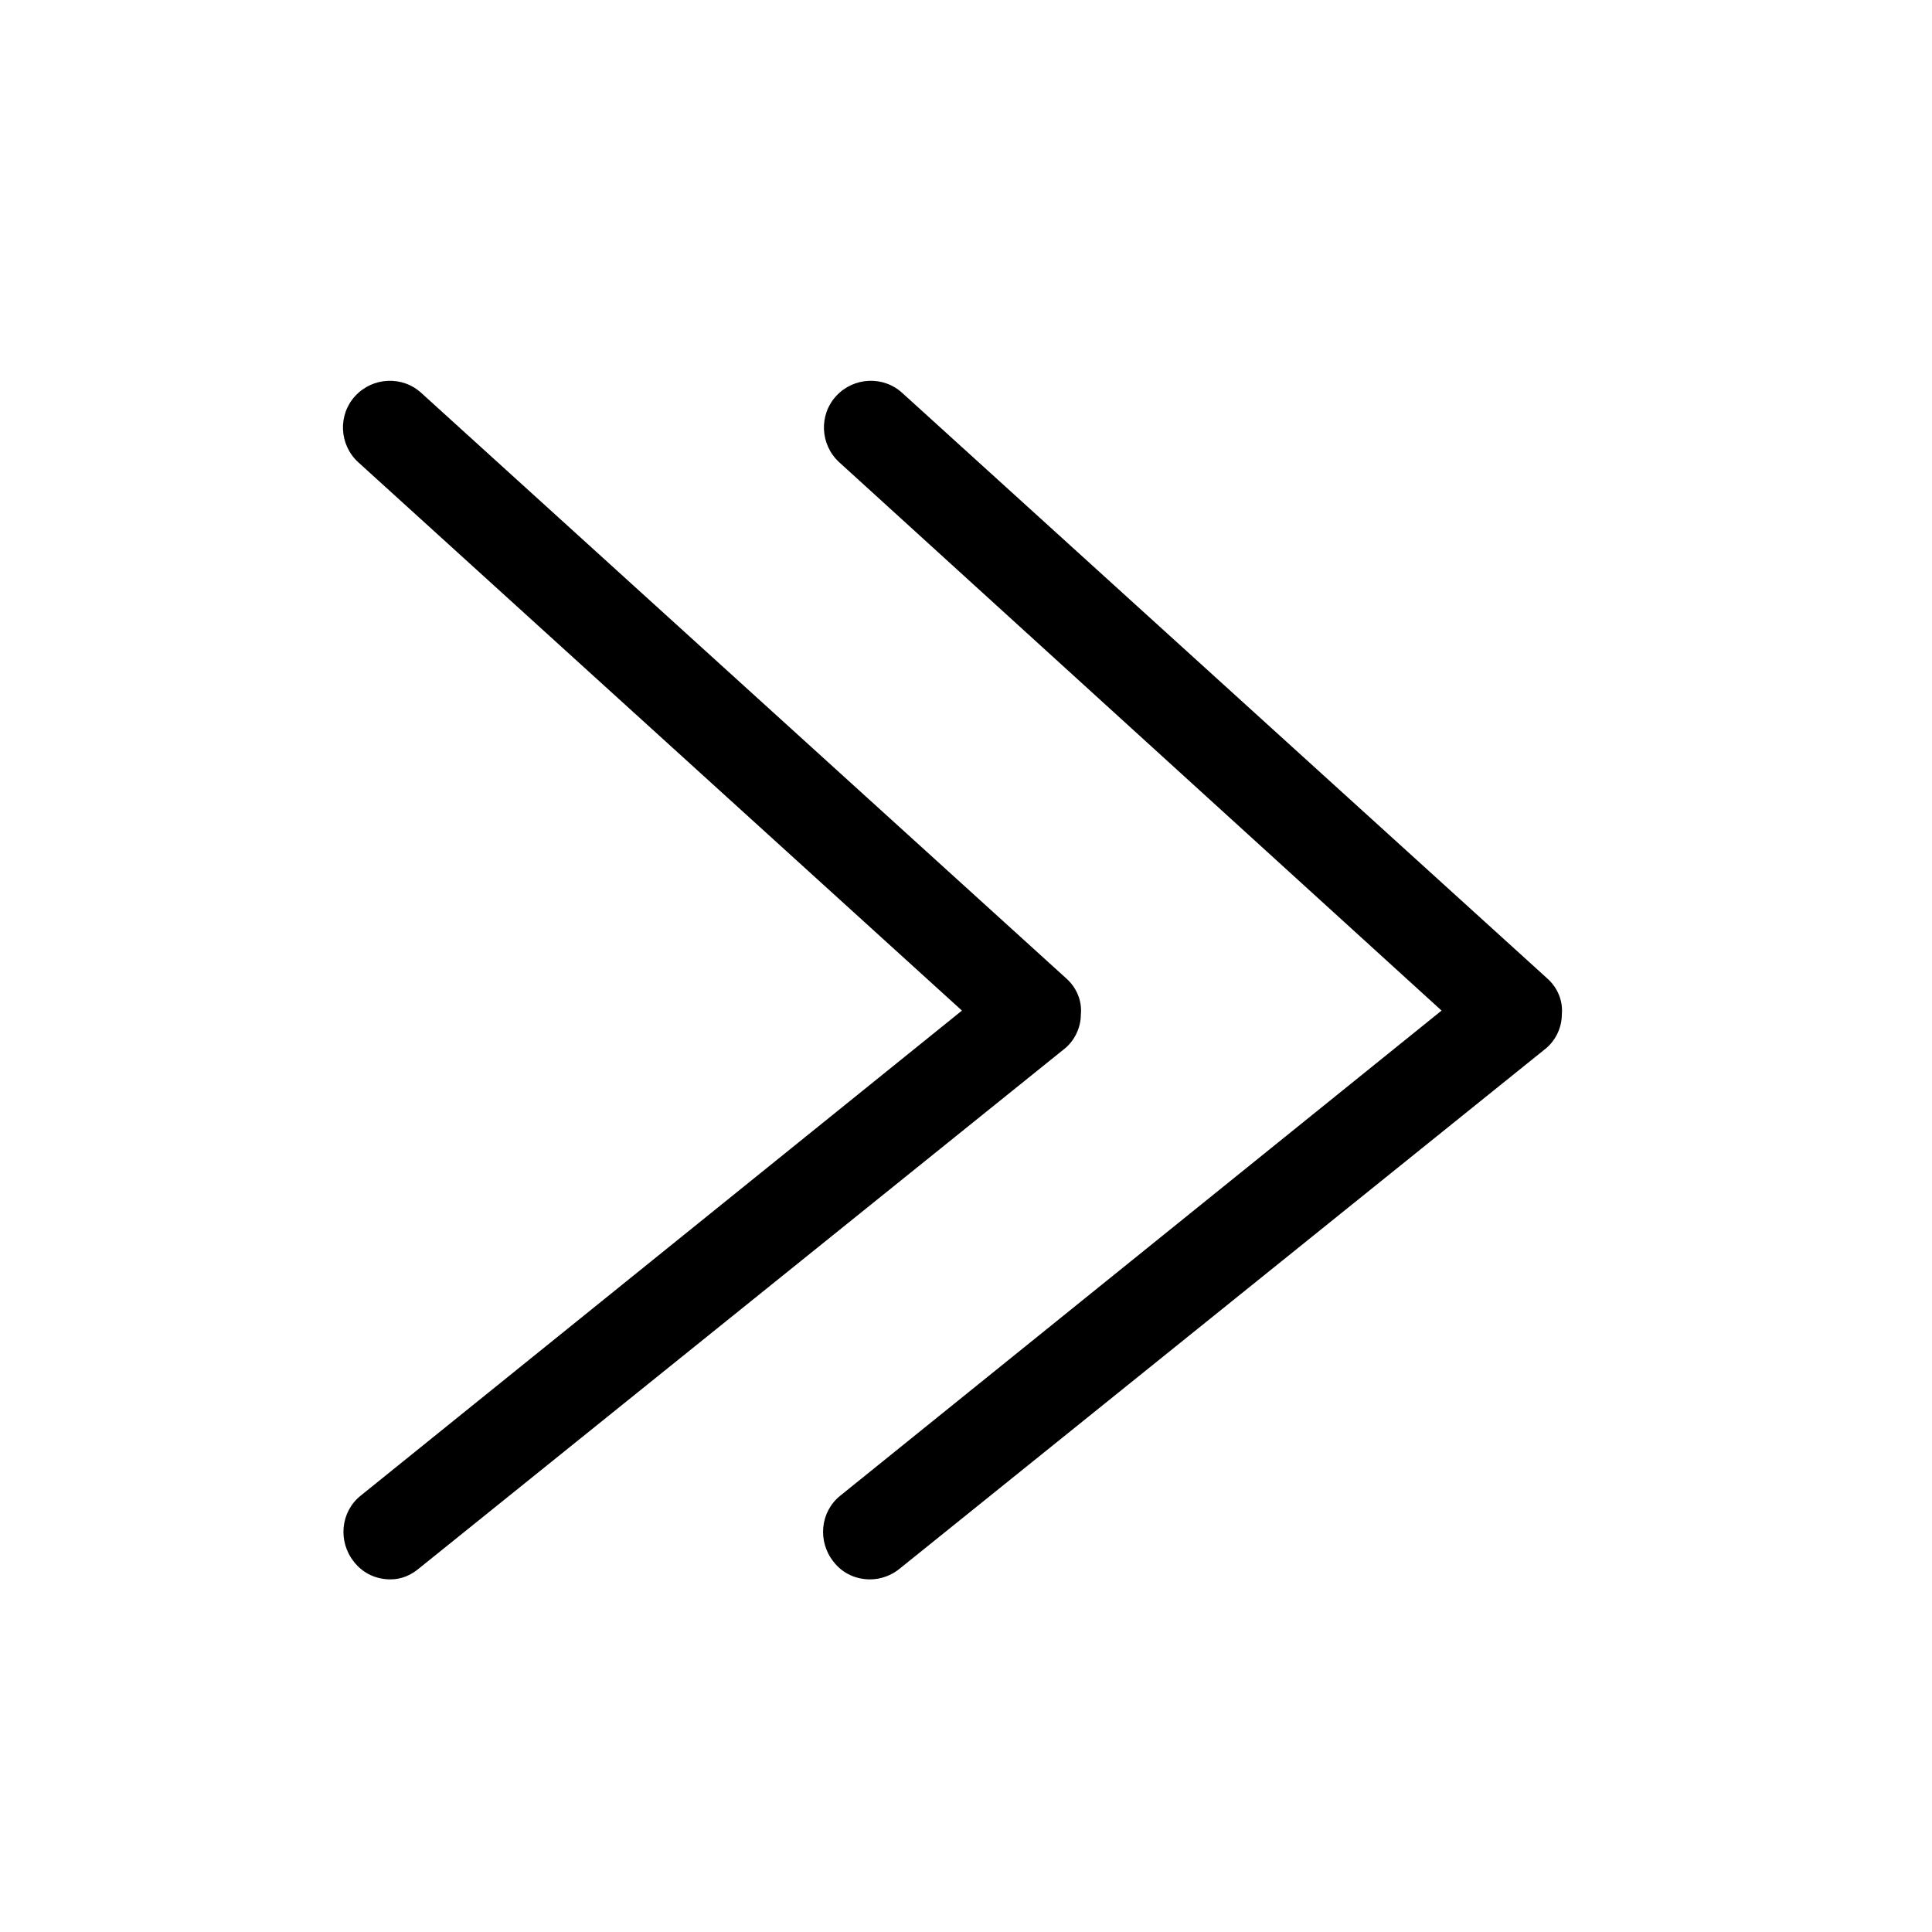 <?xml version="1.0" encoding="utf-8"?>
<!-- Generator: Adobe Illustrator 21.0.0, SVG Export Plug-In . SVG Version: 6.00 Build 0)  -->
<svg version="1.1" id="quote-right" xmlns="http://www.w3.org/2000/svg" xmlns:xlink="http://www.w3.org/1999/xlink" x="0px"
	 y="0px" viewBox="0 0 143 143" style="enable-background:new 0 0 143 143;" xml:space="preserve">
<path d="M64.4,116.9c-1,0-2-0.4-2.7-1.3c-1.2-1.5-1-3.7,0.5-4.9l44.5-35.9L62.1,34.2c-1.4-1.3-1.5-3.5-0.2-4.9s3.5-1.5,4.9-0.2
	l47.7,43.3c0.8,0.7,1.2,1.7,1.1,2.7c0,1-0.5,2-1.3,2.6l-47.7,38.4C66,116.6,65.2,116.9,64.4,116.9z"/>
<path d="M28.9,116.9c-1,0-2-0.4-2.7-1.3c-1.2-1.5-1-3.7,0.5-4.9l44.5-35.9L26.5,34.2c-1.4-1.3-1.5-3.5-0.2-4.9s3.5-1.5,4.9-0.2
	l47.7,43.3c0.8,0.7,1.2,1.7,1.1,2.7c0,1-0.5,2-1.3,2.6L31,116.1C30.4,116.6,29.7,116.9,28.9,116.9z"/>
</svg>
